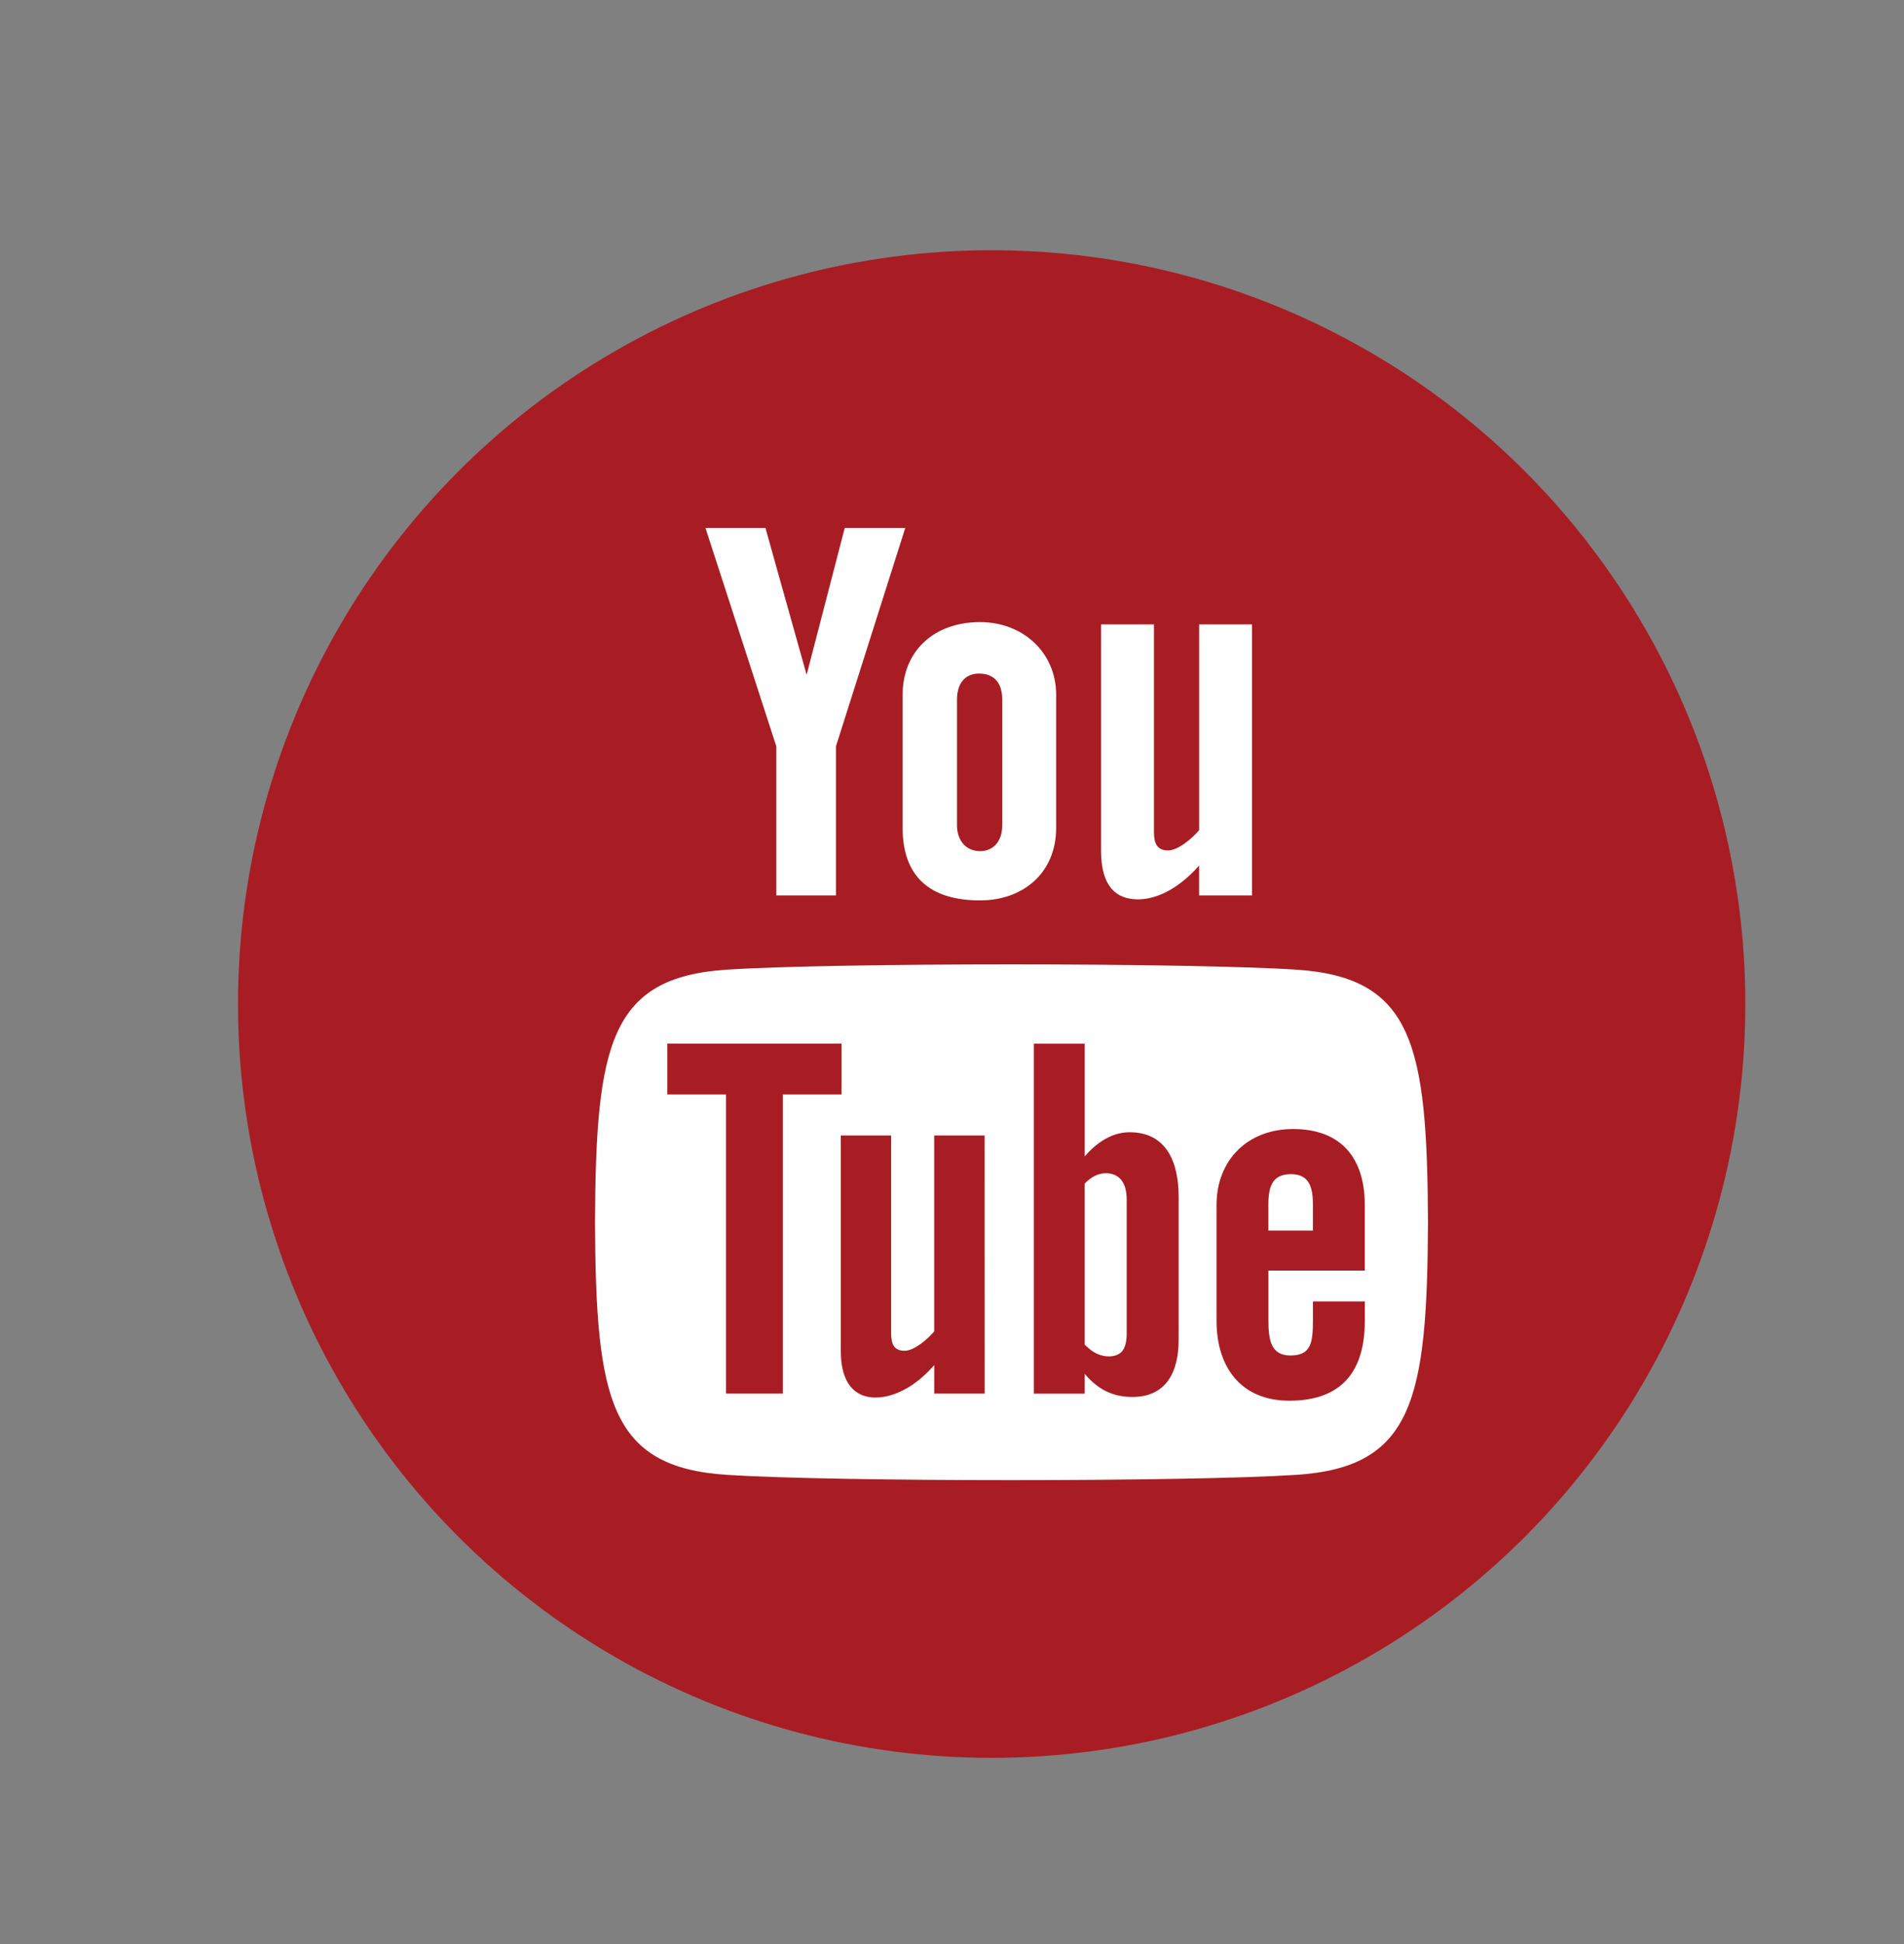 <svg width="48" height="49" viewBox="0 0 48 49" fill="none" xmlns="http://www.w3.org/2000/svg">
<rect x="0" y="0" width="48" height="49" fill="#808080" stroke="none"/>
<circle cx="25" cy="25.307" r="19" fill="#A81D23"/>
<path d="M17.785 13.307H19.297L20.335 17.009L21.296 13.307H22.822L21.074 18.812V22.569H19.571V18.812L17.785 13.307ZM24.708 15.68C23.534 15.68 22.755 16.42 22.755 17.515V20.864C22.755 22.068 23.415 22.695 24.708 22.695C25.782 22.695 26.626 22.012 26.626 20.864V17.515C26.626 16.446 25.788 15.68 24.708 15.68ZM25.266 20.807C25.266 21.179 25.066 21.453 24.707 21.453C24.339 21.453 24.126 21.166 24.126 20.807V17.628C24.126 17.254 24.307 16.977 24.681 16.977C25.091 16.977 25.266 17.246 25.266 17.628V20.807ZM30.231 15.737V20.923C30.069 21.117 29.706 21.435 29.447 21.435C29.163 21.435 29.092 21.249 29.092 20.975V15.737H27.758V21.447C27.758 22.122 27.975 22.668 28.689 22.668C29.093 22.668 29.654 22.468 30.23 21.815V22.569H31.564V15.738L30.231 15.737ZM32.544 29.595C32.074 29.595 31.976 29.91 31.976 30.358V31.017H33.098V30.357C33.1 29.918 33.002 29.595 32.544 29.595ZM27.606 29.636C27.518 29.678 27.431 29.744 27.344 29.834V33.889C27.448 33.995 27.548 34.071 27.645 34.117C27.852 34.217 28.154 34.225 28.294 34.051C28.368 33.959 28.404 33.81 28.404 33.602V30.243C28.404 30.023 28.36 29.857 28.269 29.743C28.115 29.549 27.829 29.528 27.606 29.636ZM32.675 24.44C29.94 24.263 21.056 24.263 18.326 24.44C15.371 24.632 15.022 26.332 15 30.807C15.022 35.274 15.368 36.982 18.326 37.174C21.056 37.351 29.94 37.351 32.675 37.174C35.629 36.982 35.978 35.281 36 30.807C35.978 26.34 35.632 24.632 32.675 24.44ZM19.735 35.126H18.303V27.585H16.823V26.305H21.215V27.585H19.735V35.126ZM24.823 35.126H23.552V34.408C23.318 34.673 23.074 34.876 22.822 35.013C22.137 35.387 21.197 35.378 21.197 34.058V28.62H22.466V33.608C22.466 33.869 22.532 34.046 22.805 34.046C23.052 34.046 23.397 33.743 23.551 33.559V28.62H24.822L24.823 35.126ZM29.713 33.778C29.713 34.583 29.396 35.21 28.552 35.21C28.086 35.21 27.699 35.048 27.345 34.627V35.127H26.063V26.306H27.345V29.147C27.632 28.814 28.021 28.538 28.475 28.538C29.406 28.538 29.714 29.288 29.714 30.17V33.778H29.713ZM34.407 32.026H31.977V33.255C31.977 33.743 32.021 34.165 32.531 34.165C33.067 34.165 33.099 33.821 33.099 33.255V32.803H34.407V33.292C34.407 34.545 33.842 35.305 32.503 35.305C31.29 35.305 30.669 34.463 30.669 33.292V30.371C30.669 29.242 31.452 28.457 32.598 28.457C33.817 28.457 34.406 29.195 34.406 30.371V32.027L34.407 32.026Z" fill="white"/>
</svg>
